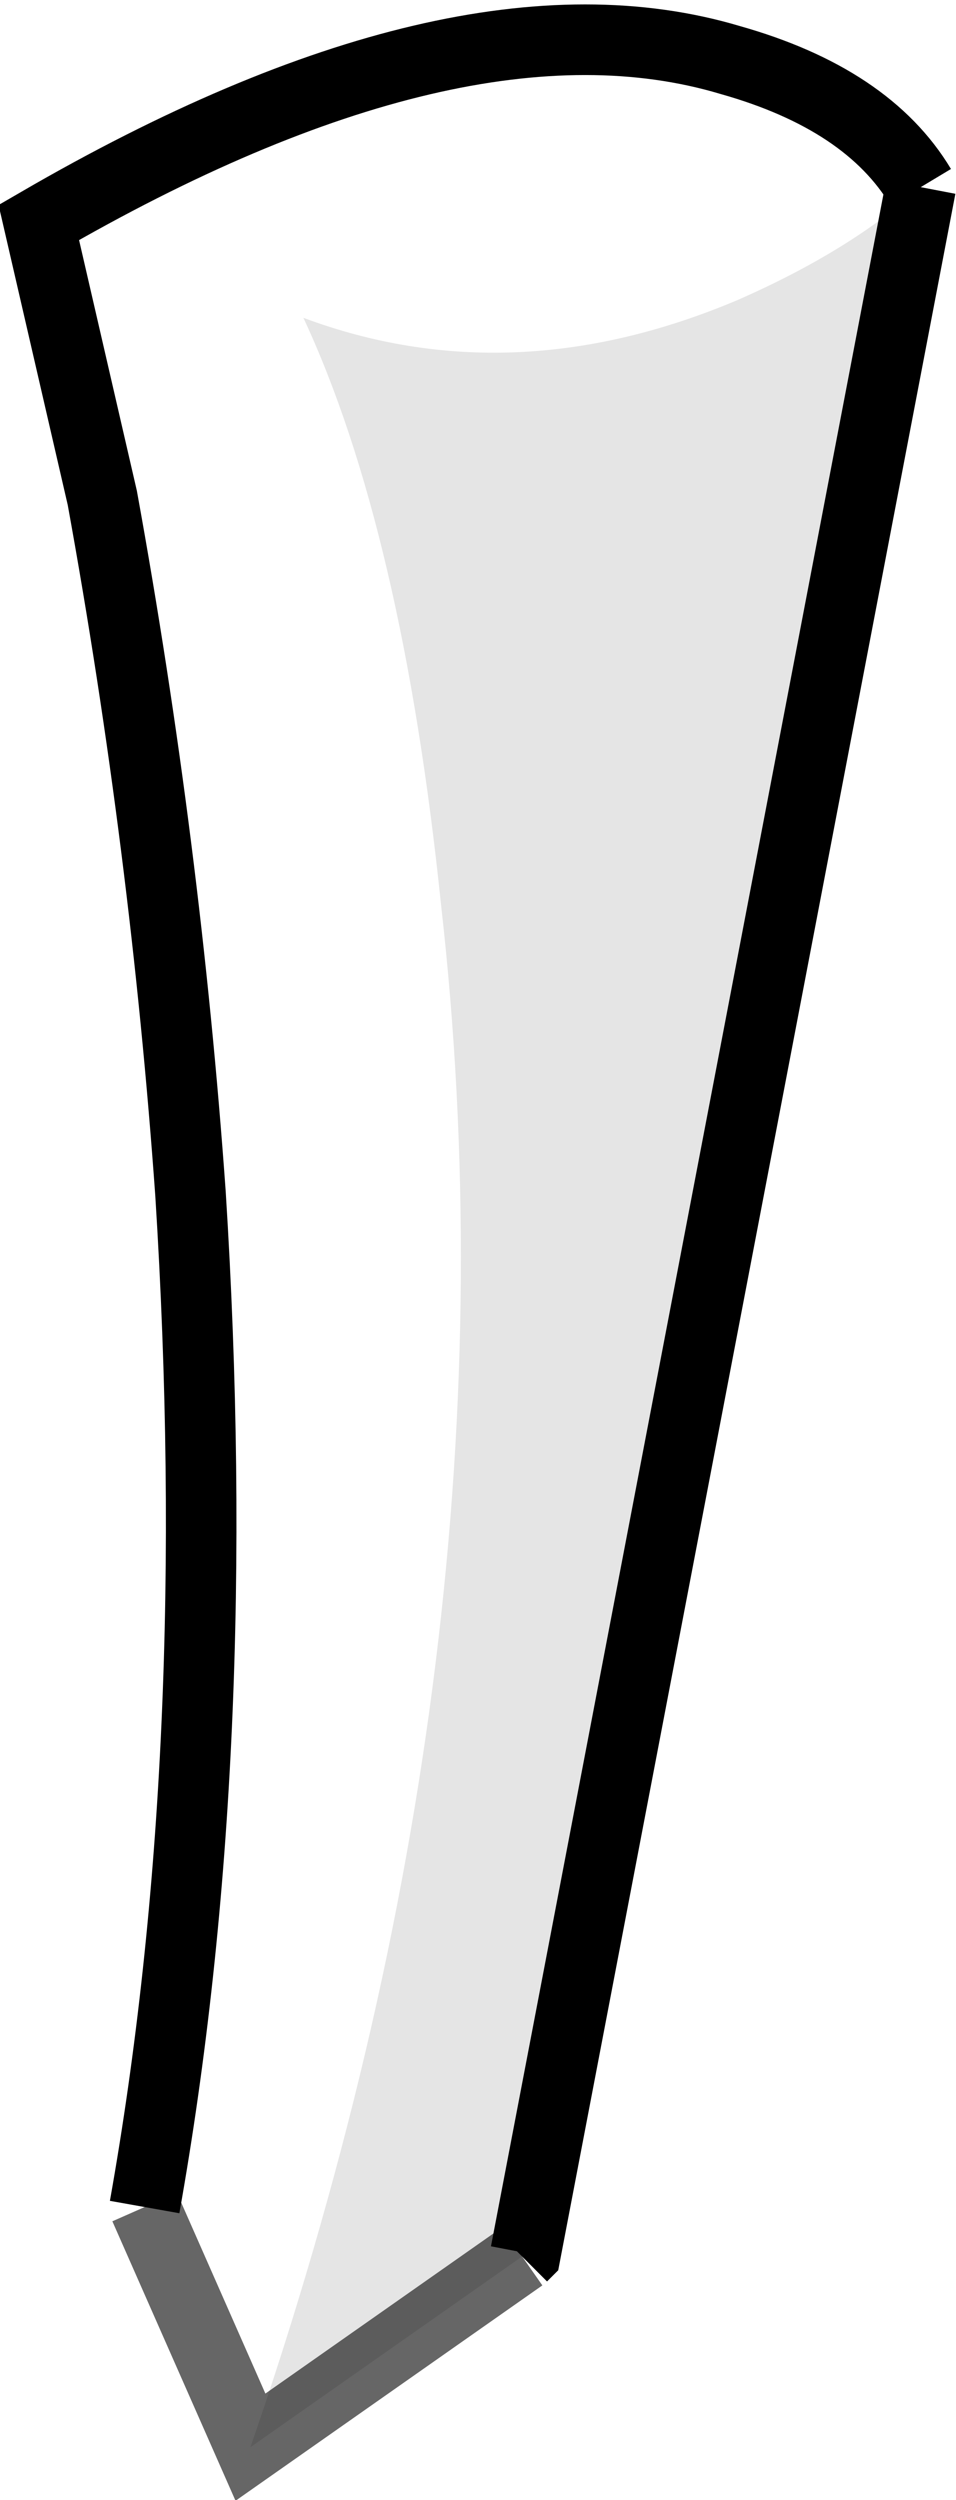<?xml version="1.0" encoding="UTF-8" standalone="no"?>
<svg xmlns:xlink="http://www.w3.org/1999/xlink" height="35.4px" width="13.55px" xmlns="http://www.w3.org/2000/svg">
  <g transform="matrix(1.0, 0.0, 0.0, 1.0, 3.9, 81.4)">
    <path d="M-0.35 -46.75 Q3.55 -58.05 2.35 -68.6 1.8 -73.9 0.4 -76.9 3.35 -75.8 6.55 -77.15 8.15 -77.85 9.15 -78.75 L3.55 -49.5 3.5 -49.45 -0.35 -46.75" fill="#000000" fill-opacity="0.102" fill-rule="evenodd" stroke="none"/>
    <path d="M9.15 -78.75 Q8.15 -77.85 6.55 -77.15 3.35 -75.8 0.4 -76.9 1.8 -73.9 2.35 -68.6 3.55 -58.05 -0.35 -46.75 L-1.85 -50.15 Q-0.7 -56.6 -1.2 -64.5 -1.55 -69.4 -2.45 -74.35 L-3.35 -78.25 Q2.6 -81.7 6.45 -80.55 8.4 -80.0 9.15 -78.75" fill="#ffffff" fill-opacity="0.0" fill-rule="evenodd" stroke="none"/>
    <path d="M-1.85 -50.15 L-0.35 -46.75 3.5 -49.45" fill="none" stroke="#000000" stroke-linecap="butt" stroke-linejoin="miter-clip" stroke-miterlimit="4.0" stroke-opacity="0.6" stroke-width="1.0"/>
    <path d="M9.15 -78.75 Q8.4 -80.0 6.45 -80.55 2.6 -81.7 -3.35 -78.25 L-2.45 -74.35 Q-1.55 -69.4 -1.2 -64.5 -0.7 -56.6 -1.85 -50.15 M3.5 -49.45 L3.55 -49.5 9.15 -78.75" fill="none" stroke="#000000" stroke-linecap="butt" stroke-linejoin="miter-clip" stroke-miterlimit="4.0" stroke-width="1.0"/>
  </g>
</svg>
